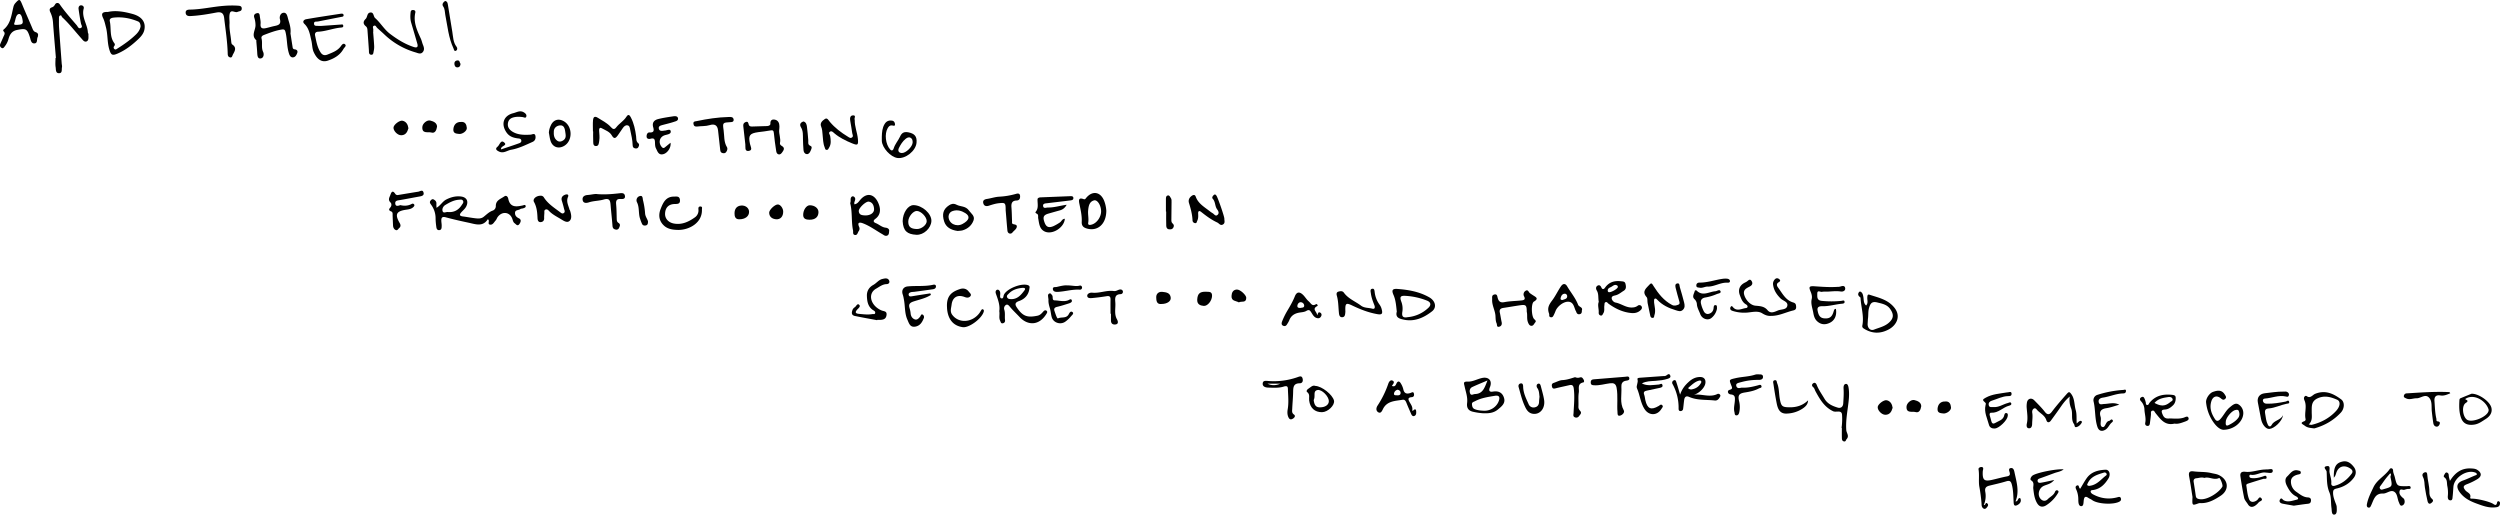 <svg xmlns="http://www.w3.org/2000/svg" width="3756.24" height="773.2" viewBox="0 0 3756.24 773.2"><title>c29-txt1</title><path d="M2661.18,474.61c-5.09.37-9-1.07-13.58-3.94-5.65-3.55-13.24-2.11-20-1.27a56.65,56.65,0,0,1-23.51-2c-2.52-.76-4.84-1.64-4.39-4.86a4.9,4.9,0,0,1,1.62-2.54c.22-.2,1.52.28,1.89.78,5.92,8,13.41,2.91,20.11,2.06,3.51-.44,2.84-3.91.25-5.34-5.59-3.11-7.33-8.48-9.4-13.84-2.93-7.57-.83-14.17,6-18.21,1.41-.83,2.95-1.45,4.3-2.34,2.37-1.56,4.75-5,7.33-.8,1.93,3.18,1.23,6-2.6,8.06-4.88,2.64-10.75,4.8-8.48,12.76,2.15,7.57,9.2,15.42,16.66,16.15,6.82.66,13.34.73,18.35,6.77,4.68,5.64,10.26,2.64,15.69.44,4.89-2,12.48-.87,13.95-6.69,1.63-6.44-6.41-7.73-10.06-11.38-5.71-5.71-10.08-12-11.2-20.17a9.73,9.73,0,0,1,3-8.95c2.25-2.05,4.77-1.27,6.62.54,2.14,2.06.15,3.39-1.5,4.4-3.78,2.31-2.37,5.56-.69,7.8,6.43,8.57,11.24,19.07,22.67,22.39,3.83,1.11,4.27,3.06,4.48,6.42.23,3.61-1.38,4.89-4.41,5.61C2683.24,469.07,2672.89,474.72,2661.18,474.61Z"/><path d="M2402.15,453.48c-1.2-5.8.19-11.74-3-17-1.53-2.54-1.65-5.59,1.16-7.27,2.58-1.54,4.55-.05,5.71,2.66,1.47,3.44,3.67,3,5.48.44,5.83-8.25,13.63-10.79,23.54-9.78,3.66.38,6.46.18,7.32,4.28.82,3.82,1.29,7.65-2.83,10.14-3.92,2.36-7.32,5.53-12,6.73-2.41.62-6.13,1-6,4.42.15,3.12,3.27,6,5.7,6.46,9,1.63,16.35,8.45,26.3,7.37a13.09,13.09,0,0,0,7.1-2.56,3.84,3.84,0,0,1,5.27.25c1.86,2,1.14,4.29-.42,5.91-3.83,4-8.78,5.31-14.19,4.82-13-1.17-24.27-6.58-34.62-14.14-1.28-.94-2.1-2.83-4-2.27-2.39.72-1.75,3.06-2.08,4.86-.72,4,.82,8.21-1.67,12-1,1.57-1.49,3.86-4,3.24-2.11-.52-3-2.33-2.88-4.42C2402.47,464.12,2400,458.71,2402.15,453.48ZM2430.86,431c-.15-.39-.21-1.43-.74-1.8-4.19-3-7,1-10.21,2.34-2.51,1.06-4.9,2.62-4.15,6.06a2.18,2.18,0,0,0,1,1.22C2419.23,440.29,2430.72,434.22,2430.86,431Z"/><path d="M2227.52,620.88a96.77,96.77,0,0,1-15.12-2.39c-7.75-2.07-8.71-7.6-8.07-12.94,1.07-8.82-2-16.64-3.74-24.79-1-4.86-2.89-7.73,5.2-7.41,6.91.27,13.89-3.91,21-5.43,10.1-2.18,15.82,4.26,11.8,13.92-2.56,6.14.22,7.26,4.56,6.54,8.88-1.48,14.65,1.94,16.82,10.18,2.06,7.82-4.35,12.46-9.2,16.57C2244.56,620.37,2237.24,621.39,2227.52,620.88Zm2-3.76c10.23.41,19.71-6,22.66-15.45,1.62-5.2.08-8-6-7-10.21,1.69-20.45,3.12-29.81,8.06-2.18,1.15-5,1.55-4.74,4.69.23,3,.77,6,4.19,7.36C2220.23,616.6,2224.84,616.89,2229.49,617.12Zm5.45-45.5c-8.65,3.7-15.82,6.58-22.81,9.85-3.73,1.75-4.56,5.4-3.54,9,1.32,4.72,4.89,1.64,7.48,1.58C2228.13,591.79,2230.73,582.21,2234.94,571.62Z"/><path d="M2293.94,468.54c0-10-1.19-11.14-10.26-9.83-8.28,1.2-16.52,2.7-24.8,3.91-4.27.63-6.4,2.48-5.38,7.11s1.68,9.56,2.73,14.29c.81,3.65-.69,6.24-3.9,6.94-3.87.83-2.76-3.1-3.64-5-1.61-3.58-1.49-7.43-1.74-11.24-.54-8.44-5.48-16-5-24.69.15-3-1-6.29,3-7.45,4.69-1.38,4.64,2.76,5.4,5.34,1.59,5.38,4.26,7.17,10.24,6,8.25-1.58,16.8-1.58,25.19-2.5,3.4-.37,6.79-1,4.15-6.11a6.24,6.24,0,0,1,2.55-8.56c3.47-2,4.25,2.22,6.22,3.72,1.51,1.15,3.12,2.18,4.71,3.22,4.07,2.68,9.23,4.74,1.22,9.52-4.31,2.58-3.8,21.71.27,26,1.61,1.7,3.73,3.06,1.77,5.23-1.72,1.9-2.68,5.27-5.88,5.09-2.71-.16-3.91-2.55-4.89-4.93C2293.56,479.08,2295.28,473.18,2293.94,468.54Z"/><path d="M2758.43,463.92c1.66,9.59-1.54,17.35-9,21-6.93,3.44-13.64,3.09-19.53-2.58-3.56-3.42-4.71-8.19-5.46-12.52-1.18-6.82-4.09-13.46-2.29-20.84.77-3.15-.18-7.16-1.5-10.29-3.27-7.69-2.68-9.13,5.93-8.54,11.17.78,22.32,1.6,33.53.91a19.15,19.15,0,0,0,4.82-.47c3.07-1,6.6-1.91,7.39,2,.87,4.32-3.38,5.9-6.44,5.42-6.31-1-12.42-.26-18.65.08-3.21.17-6.43-.21-9.71.38-2.66.47-7.08-3.31-7.07,2.89,0,4.73-.69,10,6.73,10.7a144.73,144.73,0,0,0,29.43,0c1.85-.22,4.27-1.51,4.79,1,.59,2.95-2.18,3.13-4.39,3.34-9.44.93-18.59,3.79-28.22,3.69-3.7-.05-9.09,0-7.84,6.52,1.05,5.48,2.63,10.93,9.51,11.67,8.36.91,12.24-2,14.61-10.45a13.32,13.32,0,0,1,1.2-3C2756.51,464.53,2757.22,464.45,2758.43,463.92Z"/><path d="M2803.84,459.05c3.55-3.87,1.5-8.09,1.77-12,.14-2.16.12-5.32,3.26-4.26,13.41,4.52,27.35,7,37.4,19.45,10.55,13.07,3,26.55-8.27,32.62-12.82,6.93-25.4,6.67-37.86-1.33-3-2-2-4-1.65-6.32,2-13.25-2.24-26-3-39.05a2.22,2.22,0,0,0-.51-1.51c-2.75-2-4.17-4.26-2-7.51a2,2,0,0,1,2.81-.75c2.82,1.78,3.34,4.71,3.9,7.75C2800.5,450.5,2799.69,455.48,2803.84,459.05Zm2.69,20.25c-.12,2.19-.26,4.64-.41,7.1-.38,6.24,4.09,11.05,9.61,8.85,7.27-2.9,15.27-4.51,21.53-9.73,7.94-6.62,8.74-12.71,2.73-21.25-4.75-6.73-12-8-19.44-9.84-8.38-2.07-10.46,1.92-12.36,8.44C2806.62,468.24,2807.44,473.68,2806.53,479.3Z"/><path d="M2542.81,593.56c12.39-2.92,25,4.36,37.2-1.39a3.25,3.25,0,0,1,4.37.92c1.16,1.66,0,3-.86,4.45-1.67,2.74-3.71,4.59-7.27,4.19-12.9-1.44-26.18,0-38.54-5.46-4.55-2-6.68.43-7.26,4.73s-.95,8.67-1.53,13a3.83,3.83,0,0,1-3.76,3.65c-2.61.12-3.09-1.81-3.08-3.86a73.59,73.59,0,0,0-9-36.65,3.81,3.81,0,0,1,1.62-5.61c3.16-1.55,3.62,1.65,4.22,3.41,1.8,5.27,3.24,10.67,5.41,18,3.07-9.09,7.9-14.65,13.48-19.62,4.85-4.32,10.38-7,17-6.87,5.77.13,8.48,4.08,7.43,9.82C2561,583.34,2551.33,592.62,2542.81,593.56Zm-2.06-8.36c6.11-.81,11.1-3.51,14.49-9,.76-1.23,1.48-2.39.6-3.64s-2.37-.87-3.69-.49c-5.89,1.71-10.13,6.16-14.6,9.82C2535,584,2538.63,584.85,2540.75,585.2Z"/><path d="M2098.69,468.17c-1-8.31-1.42-17-5-25.12-3.15-7.23-1.46-9.49,6.27-8.89,16.6,1.28,32.73,4.14,47.49,12.54,9.1,5.18,11.83,15.08,4.16,21.09-12.43,9.73-26.63,16.09-43,12.38C2103.06,478.92,2096.09,477.33,2098.69,468.17Zm16.48,8.36a51.42,51.42,0,0,0,31-14.08c4.5-4.18,3.67-8.43-1.93-10.7a103.15,103.15,0,0,0-32.36-7.23c-7.5-.49-9.07,1.37-6.57,8.31a29.9,29.9,0,0,1,1.78,15.21C2105.85,475.21,2107.72,478,2115.17,476.53Z"/><path d="M2091.35,579.9c4.33,1.53,5.45-.7,6.68-3.39,2.07-4.55,4.69-4.09,6.9-.09a29.48,29.48,0,0,1,3.48,8.2c1.3,6.61,5.12,7.76,10.78,5.82,2-.67,4.36-2.54,5.21.9.58,2.38.2,5.16-3.27,5.4-6.36.45-5.47,3.53-3.11,7.63,2,3.49,4.6,6.86,4,11.35-.12.87,0,2.51,1.55.87,2.26-2.35,4-2,4.21,1.28.16,2.61.34,5.87-2.73,7.11-2.54,1-3.95-1.06-4.87-3.18-2.36-5.47-4.81-10.92-7-16.48-1.09-2.82-2.59-5.23-5.75-4.68-11.15,1.93-23.55,1.58-29.61,14.1-1.51,3.11-3.26,6.81-6.86,4.77-3.76-2.13-3.55-6.45-1.16-10.14a144.94,144.94,0,0,0,16.1-32.82c.89-2.66,3.13-6.33,6.46-4.64C2096.49,574,2092.79,577.29,2091.35,579.9Zm8.69,5.65a6.83,6.83,0,0,0-5.5,5.42c-.61,3.36,2.4,2.85,4.44,3,2.58.16,5.25-.2,5.42-3.41C2104.55,587.82,2102.66,586.18,2100,585.55Z"/><path d="M2485.29,454.75c.6,5.75,2.86,12.36.33,19.21-.54,1.44.09,3.37-2.08,3.66s-3.52-.92-4-3.15c-1.31-6.41-2.74-12.8-4-19.23-.58-2.95.19-6.9-1.48-8.77-8-9,0-13.87,4.64-19.21,3-3.38,4.29.27,5.78,2.59,7.23,11.29,15.25,21.69,27.55,28.25,3.87,2.07,6.87.7,9.76-.39s1.5-4.31.88-6.63c-1.59-6-3.55-12-4.9-18.05-.54-2.43-1.56-6.18,1.91-7.11,4.21-1.13,3.57,3.16,4.25,5.43,2.28,7.54,4.37,15.15,6.36,22.78,1,4,1.73,8.15-1.85,11.47-3.35,3.12-6.55,1.73-10.48.56-10.65-3.18-20.32-7.68-28-15.88-.95-1-1.8-2.12-3.4-1.57C2485.25,449.15,2485.12,449.79,2485.29,454.75Z"/><path d="M2766.88,642.84c.16-1.08.34-2.16.46-3.24a95.67,95.67,0,0,0,.33-16.2c-.44-8.17-8.83-3.37-13.36-5.51-13.31-6.29-20-18-26.51-29.94-1.15-2.1-1.48-4.61-3.53-6.28s-2.32-3.93-.24-5.56c2.88-2.27,4.75.07,5.65,2.36,2.94,7.42,7.59,13.82,11.59,20.62,4.56,7.77,12,10.92,19.8,13.32,4.74,1.46,8.07-1.19,8.38-6.29.44-7.31,1-14.67.51-21.94-.25-3.56.32-6.77,3.15-7.31,3.11-.6,4,3.43,4.39,5.86,1.51,9.52.25,19-1,28.5-1.53,11.63-3.36,23.24-2.48,35,.34,4.5,4.9,8.74.45,13.61-1.17,1.28-1.1,3.78-3.68,3.43-2.81-.38-3.31-2.71-3.37-4.9-.15-5.18-.05-10.37-.05-15.56Z"/><path d="M2616.57,582.44c9.56.48,17.18-1.47,24.82-3.49,1.73-.45,4.16-1.62,5.07.74,1.24,3.19-1.91,3-3.72,3.94-6.63,3.54-13.78,4.92-21.1,6.08-8.81,1.38-10.69,4.22-8.71,12.89a36.52,36.52,0,0,1,.26,17c-.51,2.14-1.53,4.49-4.1,4.5-3.08,0-2.53-2.82-3.07-4.84-1.53-5.78.21-11.41.58-17.09.3-4.64.58-8.88-5.82-9.49-2.12-.2-4.45-1.26-4.58-3.93-.12-2.46,2.1-2.82,3.88-3.47,3.64-1.34,2.09-3.76,1.22-6-3.51-9.08-3.44-8.79,6.3-11.07s20-2.14,29.64-5.35a13.28,13.28,0,0,1,4.88-.39c2.88.17,6.81-.47,6.79,3.86,0,3.88-3.72,4.53-6.69,4.46a93.07,93.07,0,0,0-25,3.06c-1.58.4-3.17.78-4.72,1.28-2.14.68-4.35,1.49-3.8,4.39s2.54,4,5.43,3.44Z"/><path d="M2021.39,467.39c0-.86.08.24,0,1.33-.32,3.51-.32,7.91-5,7.91-4.22,0-4.49-4.58-4.77-7.55-.79-8.35-.7-16.77-3.05-24.95-.7-2.42-.61-5.19,2.52-6,2.88-.78,6-1.35,8.17,1.71,6.58,9.08,17.11,12.94,25.67,19.4,5,3.77,11.37,3,17,4.56,3.74,1,4.37-1.92,3.07-5.23-2.3-5.84-4.52-11.74-5.31-18-.32-2.57-1.51-6.22,2.28-6.73,3.1-.42,3.18,2.91,3.51,5.38A39,39,0,0,0,2073,458a20,20,0,0,1,3.18,7.48c1.58,6.27-.38,7.63-6.68,6.53-13.31-2.33-25.6-7.15-37.69-12.94C2022.38,454.53,2021,455.55,2021.39,467.39Z"/><path d="M1978.76,473.63c1.89-1.74,1.36-5.58,4.7-4a3.73,3.73,0,0,1,1.82,4.93c-1,2.44-2.84,4-5.77,3.52-5-.81-7-5.12-9.29-8.65-2.17-3.36-3.46-4.64-7.54-2.24-3.12,1.84-7.32,1.9-11.07,2.62-6.88,1.33-12,4.73-14.53,11.57a36.76,36.76,0,0,1-2.75,5c-1.26,2.25-2.66,4.24-5.75,3.28-3.93-1.23-3-4.68-2.2-6.82a109.29,109.29,0,0,1,7.75-15.82c4.2-7.06,8.31-14.12,11.36-21.76,2.7-6.74,6.9-7.45,12.29-2.25,3.13,3,5.21,6.9,8.62,9.82s4.95,8,10.89,4.18c1.16-.75,3.64,1.95,1.9,2.85C1970.09,464.64,1979.63,468.77,1978.76,473.63Zm-24.1-11.05c1.39-.58,4.83.13,4.88-3.22a5.31,5.31,0,0,0-5.25-5.27c-2.83,0-4.83,2.72-5,5.51S1951.47,462.9,1954.66,462.58Z"/><path d="M2466.9,576.12c8.41,4.34,17,2.16,25.51,1.63,2-.12,4.34-2.68,5.39.63s-1.92,3.94-4.36,4.47c-6.39,1.39-12.77,2.79-19.18,4.08-3.58.72-5.38,2.15-3.85,6.2.94,2.49,1.06,5.28,1.66,7.92,3,13.26,8.58,15.73,20.2,8.86,1.62-.95,2.95-3,4.93-1.35,2.53,2.05.29,3.87-.77,5.63-6.4,10.62-18.87,10.79-25.58.38-6.14-9.52-6.79-21-11.33-31.21-1.64-3.69,2.35-8.47.8-13.39-.74-2.36,3-2.38,5.08-2.53,10.87-.82,21.73-1.67,32.61-2.33,2.17-.13,4.25.32,6.15-1.32,1.68-1.45,4-2.88,5.3.18s-1,4.25-3.6,5.12c-6,2-12.21,2.67-18.5,3.13C2480.48,572.72,2473.4,572.47,2466.9,576.12Z"/><path d="M2376.72,466.46c.1,2.65-.3,4.84-2.9,5.52-2.89.74-4.68-.63-5.52-3.45a22.31,22.31,0,0,0-1.12-2.17c-2.24-5.34-3.15-12.36-10.32-13-7.44-.66-17,6.91-19.68,13.95-.67,1.78-1.43,3.55-2.27,5.26-1.08,2.17-2,4.87-5.24,4-2.92-.77-1.52-3.46-2.18-5.25-2.94-7.95-.72-12.89,4.61-19.91,4.71-6.19,8.42-14.13,13.05-21,3.1-4.62,6.7-5,9.5-.21,5.4,9.27,12.59,17.53,16.4,27.66C2372.38,461.41,2378.69,461.44,2376.72,466.46ZM2348,450.67c2.76-1.28,6.88-1.35,6.67-5.83a3.69,3.69,0,0,0-4.68-3.42c-3.3.73-4.59,3.75-5.19,6.72C2344.37,450.29,2346,450.9,2348,450.67Z"/><path d="M1929.42,580.64c-7.18,2.51-15.65,2-24.11,1.72-4.24-.11-8.32-1.67-8.13-5.89.22-5.16,4.69-4.3,8.79-4a107.51,107.51,0,0,0,43.23-5.67c2.85-1,6.28-2.65,7.67,1.1,1.22,3.3.88,7.94-4.09,8-9.44.09-9.71,6-9.84,13-.16,8.42-1,16.83-1.37,25.25-.12,3-1,6.19,2.52,8.64,2.61,1.81,1.39,4.29-1.08,5.95-2.69,1.81-5.11,2.05-6.83-1.18-2.15-4.06-2.13-8.45-1.38-12.8,1.71-10,.6-20,.28-30C1935,581,1934.21,579.45,1929.42,580.64Zm-5.61-4.22h-19.5C1910.68,579.58,1917.1,579.33,1923.81,576.42Z"/><path d="M2430.05,602.05c-.06-6.54.14-13-1.15-19.56-1.19-6-4.24-7.3-9.85-6.62-8.05,1-15.88,3.58-24.2,3-3-.23-4.71-.68-4.8-3.89-.07-2.79.73-4.71,4-5,15.93-1.26,31.84-2.68,47.78-3.87,2.18-.16,5.57-1.49,6.21,1.92s-2.75,3.7-5,4c-5.65.83-7.25,4.74-6.94,9.43.77,11.68-2.77,23.69,3.58,35,1.76,3.15-1.79,7-5.41,8-4.56,1.28-3.83-3.35-4-5.37C2429.72,613.47,2430.05,607.75,2430.05,602.05Z"/><path d="M2366.54,566.71c4.12,1.64,5.9.7,7.74.27,2.79-.65,3.85,1.44,5,3.25,1,1.53,1.17,4-.3,4.33-9.58,1.84-6,9.85-6.85,15.17-1.09,6.91-.2,14.11-.55,21.17-.14,2.8.93,4.58,2.63,6.49,2.86,3.22,0,5.42-1.69,7.78a5,5,0,0,1-6.53,1.71c-2.87-1.31-1.84-3.94-1.72-6.42.6-12.22,1.87-24.4.31-36.68-.62-4.87-2.61-6.06-6.92-5-6.86,1.59-13.74,3-20.57,4.73-2.47.62-4.39.61-5.12-2.2-.65-2.5-.79-4.9,2.44-6,4.4-1.42,8.71-4,13.14-4.2C2354.84,570.76,2361.58,568.12,2366.54,566.71Z"/><path d="M1976.28,579.83c10,.43,25.87,13.27,28,21.91,1.74,6.94-9.12,17.51-18,17.57-10.94.07-17.85-6.42-19.29-17.54-.55-4.28,1.72-9.22-3.12-12.79-1.64-1.21-.08-3.65,1.64-4.71C1969.13,582,1972.18,578.14,1976.28,579.83Zm20.31,22.55c-.24-6.7-10.28-17.5-17-16.4s-3.53,8.38-4.95,12.84c-.33,1-.94,2.16-.77,3.13.82,4.91,2.26,9.82,8.29,10.08C1991,612.4,1996.8,608.22,1996.59,602.38Z"/><path d="M2313.11,596c-.62-4.24-.37-8.91-3.31-13-1.53-2.13-1.45-5.48,1.1-6.41,3-1.1,3.82,2.12,4.4,4.43,1.67,6.58,3.69,13.12,4.7,19.81,2,12.93-6.47,22.74-17.3,20.8-7.34-1.31-10.08-7.72-12.45-13.09-3.79-8.61-5.92-18-8.56-27.07-.65-2.26.25-4.67,2.69-5.29,3.78-1,4.09,2.6,4.13,4.63.18,9.63,4.42,17.91,8.2,26.34a7.92,7.92,0,0,0,9.36,4.87c4.31-.9,6.29-3.95,6.38-8.35C2312.51,601.24,2312.87,598.79,2313.11,596Z"/><path d="M2579.72,464a23.29,23.29,0,0,1-8.47,13.88c-5.38,4.22-14.09,1.15-16.66-6-1.71-4.78-4.59-9.22-5-14.55a11.27,11.27,0,0,0-3.66-7.87c-4.05-3.79-.52-8.23.45-12.31.24-1,2-1.34,2.82-.54,9.1,9.1,18.74,1.65,28.13,1,2.73-.2,6.44-3.54,7.78.11,1.1,3-3.46,3.14-5.79,4.19A73.18,73.18,0,0,1,2562.1,447c-5.86,1.08-7.61,4.74-6.17,10.06a52.4,52.4,0,0,0,4,10.67c1.43,2.7,4.08,4.7,7.46,3.81,4.4-1.15,6.87-4.25,7.29-8.83.18-2,.28-4.3,2.74-4.28C2580.06,458.42,2579.71,460.87,2579.72,464Z"/><path d="M2716.64,601.5c-.22,6.33-4.35,9.8-8.44,12.53a46,46,0,0,1-23.89,7.38c-10.17.42-13.21-7.15-14.82-15.3-1.89-9.59-3.44-19.26-4.86-28.94-.31-2.08-1.58-5.47,2.2-5.91,3-.35,2.59,2.61,3.37,4.57,3.1,7.76,2.52,16.08,4.06,24.06,2,10.56,3.56,11.94,14.32,12.08S2708.69,609.21,2716.64,601.5Z"/><path d="M2566.58,430.62c-4.41-.45-8.33,2.55-12.84,1.66-2.13-.43-4.8,0-5-3s1.81-4.7,4.58-4.66c12.09.16,23.43-4.12,35.22-5.74a30.36,30.36,0,0,1,5.72-.21c2.3.12,4.84,1.12,5,3.42.16,3.16-3.24,2.64-5,2.62C2584.53,424.64,2576.15,430.43,2566.58,430.62Z"/><path d="M3681,722.58c7.89-12.71,17.67-19.45,31.63-18.74,3.32.17,6.53.29,9.44,2.12,6.76,4.25,7.13,9.59.35,13.84a96.94,96.94,0,0,1-16.17,7.85c-5.62,2.21-5.6,4.51-2.11,9,2.67,3.43,9.15,4.58,7.32,11.13-.32,1.13,1.18,1.53,2.36,1.49,8.12-.26,27.47,4.5,32.6,8.09,2.55,1.8,4.46,2.12,5.28-1.64.35-1.65,1.06-3.46,3.23-2.26,1.65.92,1.47,2.84,1.07,4.42-1,4.09-4.46,4.24-7.8,4.52-9.51.77-18.26-2.56-26.85-5.71-9.31-3.41-18.08-7.51-24.76-16-6.86-8.69-5.88-15.29,4.54-18.88,6.33-2.18,12.31-5.36,18.59-7.75,1.19-.45,1.84-.48,1.63-1.78s-1-1.73-2.14-2.18c-12.57-5.12-31.7,7.1-32.95,21.15-.44,4.89-.57,9.81-1.18,14.68-.3,2.47.07,6.4-4,5.77-3.22-.51-3.41-3.83-3.2-6.67a50.07,50.07,0,0,0-.76-14.59c-1-4.65.37-9.83-4.56-13.34-1.82-1.29-.15-3.5.8-5.14.71-1.22,1.6-2.45,3.18-1.94,2.08.67,2.65,2.3,2.73,4.48S3680.12,718.74,3681,722.58Z"/><path d="M3125.59,734.26c3.21-5.29,6.1-10.76,9.65-15.77,6.83-9.65,17.34-12.21,28.21-12.74,5.82-.29,8.21,7,4.47,13.1-5.25,8.54-11.87,15.53-22.45,17.33-1.72.29-4.43,0-4.28,2.64.07,1.27,1.65,2.86,2.95,3.58,11.94,6.67,24.59,8.34,37.78,4.6,2.21-.62,3.83-.77,4.59,1.51a3.8,3.8,0,0,1-1.66,4.91c-8.49,5.32-33.28,4.06-41.5-2.12-1.7-1.28-3.83-2-5.59-3.21-4.47-3.1-6.24-1.47-6.92,3.41-.48,3.48,0,9.38-4.09,9-3.8-.31-4.1-5.77-4.1-10.1a36.79,36.79,0,0,0-2.53-13.55c-.85-2.15-3.1-5.67.31-7.3C3124.44,727.69,3122.83,733.62,3125.59,734.26Zm13.78-4.27c11.61-1.34,17.45-10,25.06-15.63,2.32-1.72-.36-5.18-3.15-4.33-9.54,2.92-19.48,5.56-24.34,15.83-.58,1.23-1.64,2.59-.24,3.58A5,5,0,0,0,3139.37,730Z"/><path d="M3120.2,636.28c2.05-1.62,3.34-3.2,5-3.79,2-.72,3.47,1,2.53,2.66-1.74,3.09-4.49,5.79-8,6.59-3.08.71-2.41-3-3.55-4.58-5.06-7.09-1.29-15.82-4.3-23.55a33.46,33.46,0,0,1-2.06-17.83c-7.41,6.09-11.54,12.66-16,19-4,5.78-8.22,11.46-12.36,17.16-2.49,3.44-5.54,3.32-6.75-.47-2.27-7.18-8.78-10.12-13.42-14.91-1.34-1.37-2.83-4.1-5.37-2.7-2.35,1.3-2.87,4.11-2.46,6.55.93,5.49-.1,10.88-.16,16.31-.05,3.83-1.32,7.2-5.13,6.76-3.52-.41-3.49-4.23-2.8-7.34,1.69-7.57.4-15.16-.22-22.67a32.56,32.56,0,0,1,.36-8.87c1.12-5.87,6.77-7.42,10.94-3.16,5.47,5.6,11.13,11.12,15.9,17.3,4,5.15,7.21,4.27,10.4.08,7-9.24,14.61-18,22.29-26.66,3.18-3.6,4.15-4,7-.12,5.34,7.2,4.41,16,6.69,24C3120.51,622.08,3119.78,628.83,3120.2,636.28Z"/><path d="M3267.2,636.47c-14.64,3.48-21.11-6.87-28.33-15.52-1.56-1.87-2.14-4.83-5.2-3.84-2.64.85-1.71,3.52-1.87,5.66-.32,4.35-1,8.67-1.56,13-.29,2.35-1,4.46-3.91,4.14s-3.56-2.49-3.09-4.84c1.35-6.63-.89-13-1.22-19.54a18.7,18.7,0,0,0-5.13-12.62c-2.06-2.06-2.31-4.58.58-6.12,3.32-1.77,4.22,1.14,5.2,3.35.56,1.24.76,2.63,1.22,3.92.51,1.46-.26,3.64,1.67,4.27,2.58.85,3-1.81,4.08-3.16,9.11-11.13,21.19-13.47,34.64-11.85,2.33.29,4.46,1,4.66,3.73.32,4.53-.81,8.93-4.07,12s-6.85,5.93-12,6.24c-5.45.32-6,2-3.41,7.88,3.17,7.29,7.92,5.35,12.75,5.57,6.25.29,12.54.71,18.66-1.16,2.7-.82,6.35-3.48,7.46.7.78,3-2.92,4.28-6,5.38C3277.18,635.52,3272.18,637.43,3267.2,636.47Zm-30.06-31.09c9.85,5.45,16.15,5.07,23.66-1.24,1.5-1.25,4.5-2,3.39-4.83-1-2.63-3.84-3.11-6.23-2.74C3250.54,597.71,3243,598.67,3237.14,605.38Z"/><path d="M3475.91,643.53c-5.25-.65-9.12-.94-12.71-3.7s-8.88-4.15-.38-7.2a3.2,3.2,0,0,0,1.37-2.74c-2.23-9.31,2.36-19-1.69-28.23-.87-2-1.43-4.33.42-6.13s3.16.15,4.87.74c4.48,1.51,7.14-3.13,10.81-4.59,15.29-6.11,27.49-.18,39,8.39,5.56,4.14,5.07,13.85-.51,19.85-10.74,11.58-24,19.21-39.18,23.57A4.12,4.12,0,0,1,3475.91,643.53Zm-7.06-5.73c2.06.22,3.5.75,4.73.45,14.05-3.41,26.52-10.14,36.23-20.67,6.79-7.36,6.94-14.78,1.69-17-9.23-4-18.66-6.92-29.14-2.18-9.83,4.45-9,12.14-9,20.47C3473.29,625.06,3475,632,3468.85,637.8Z"/><path d="M3340.61,645.76c-6.42-.42-12.47-7.2-17.21-14.81a63.36,63.36,0,0,1-8.75-26.09c-.7-5.89,4.94-14.17,10.38-16.06,6.84-2.37,13.23-3.44,17.81,4.16,1.34,2.22,2.95,4.12.41,6.41-2.36,2.13-4,1.15-6.28-.73-6.4-5.32-12.34-3.13-14.6,4.8-2.82,9.82.37,18.3,5.64,26.28,2.37,3.57,4.89,3.31,7.92.09,5.23-5.55,8.18-12.78,14.28-17.78,4-3.29,8.27-7.22,12.82-4.59a15.34,15.34,0,0,1,7.38,15.37C3369,634.59,3356.38,645.58,3340.61,645.76Zm3.66-12.51c-.26,3.3-.73,8,4.4,5.39s10.5-5.78,14.18-10.65c2.51-3.32,2.21-7.23.75-10.76-.78-1.88-3.18-1.58-5.14-1.12C3353,617.4,3344.55,627.52,3344.27,633.25Z"/><path d="M2980.6,758.78c3.17.66,2.3-5.06,5.34-2.31,2.45,2.23.49,4.52-1.11,6.42s-3.54,2.41-5.58.41c-2.2-2.15-1.85-4.88-2.05-7.62a241.09,241.09,0,0,0-3.27-24.48c-1.4-7.92.28-17.22-1.19-26-.37-2.25,2.43-3.7,4.74-3.5,2.63.23,2.5,2.34,2,4.37a16.11,16.11,0,0,0-.45,3.24c-.34,11.86,2.3,14.24,13.48,11.8,7.66-1.68,15.2-3.91,22.89-5.34,4-.75,5.12-2.37,4.07-6.09-.72-2.55-2.17-6,2-6.44,3.64-.36,4.64,3.24,5.26,6.22,3,14.41,7.75,28.73,1.57,43.9,4.58.34,2.86-5.86,7.08-4.87,2.58,5-.77,8.61-4.39,10.41-5.68,2.83-5.41-2.52-5.58-5.76-.45-8.42-.45-16.78-2.66-25.08-1.42-5.33-3.37-6.42-8.53-4.83-8.26,2.56-16.76,4.35-25.16,6.45-4.89,1.22-7.26,3.39-6.18,9.29A33.49,33.49,0,0,1,2980.6,758.78Z"/><path d="M3556.15,758.22c1.72-9.6,6-17.71,9.89-26,5.37-11.53,17.46-17.14,24.42-27.38,1.61-2.35,5.09-1.28,5.15,2,.06,3.73,1.81,6.8,2.62,10.2,3.22,13.57,3.38,13.53,17.79,13.47,2.29,0,5.77-1.28,6,2.1.16,2.93-3.37,1.63-5.28,2.15a37,37,0,0,0-3.95,1.06c-2.45,1-6.43-2.6-7.48,2.29-.84,3.93,1.47,6.73,4.14,9.23,1,.92,2.39,1.7,2.84,2.84,1.45,3.66.76,7.6-2.67,9.23s-4.28-2.48-5.3-4.71c-2.44-5.3-2-12.65-7-15.84-5.46-3.46-11.1,2.95-17.16,2.72-11.85-.46-13.67,9.5-17.38,17.36-.95,2-1.75,4.42-4.52,3.63C3556.05,761.94,3556.05,759.71,3556.15,758.22Zm35.08-47.05c-2.36,2.82-4.83,5.57-7.08,8.49-2.46,3.2-4.63,6.61-7.09,9.81-1.24,1.6-2.37,3-.9,5s3.05,1.15,5,.59c13.55-3.83,13.67-3.78,10.58-18C3591.3,715.05,3593.81,712.88,3591.23,711.17Z"/><path d="M3294.22,746.77c-1.4-8.74-2.92-19.73-5-30.61-1.22-6.43.41-8.77,6.64-7.94,8.86,1.17,17.85.37,26.73,2.58,3.59.89,7.44,1.23,10.86,2.81,14.88,6.89,16.65,22.4,2.93,31.37-9,5.87-18.64,11.45-30.21,10.93a8.37,8.37,0,0,0-3.22.47C3293.63,759.72,3293.63,759.74,3294.22,746.77ZM3312,718.1c-4.33-1.52-8,.17-11.79.44-3.18.23-4.77,2.15-4.23,5.56,1.11,6.94,2.18,13.89,3.16,20.86.51,3.62,2.47,4.53,6,5.06,11.39,1.69,29.41-10.37,34-18.93,1.19-2.21-3.47-13.66-5-12.88C3326.4,722,3319.07,715.69,3312,718.1Z"/><path d="M3430.17,623.88c-1.05,9-13.16,20.16-20.6,20.6-5.07.3-10.8-6.66-12.34-14.87s-3.11-16.56-4.78-24.81c-1.55-7.68,2.67-13,10.25-13.92,9.38-1.06,18.69-2.58,28.17-2.49,2.19,0,4.31-.51,6.28.93,1.76,1.28,2.49,2.88,1.75,4.95-.84,2.34-2.17,2-4.44,1.47-10.86-2.51-21.12,2.43-31.76,3.13-2.17.15-3.3,2-2.5,4.24,1,2.66,3.13,3.4,5.86,3.46,9.58.21,18.92-1.42,28.25-3.25,1.84-.36,4.23-3.07,5.16.53.71,2.75-2.19,2.49-3.93,2.83-9.06,1.81-17.41,6.29-26.78,7-4.67.36-6.31,2.41-5.41,7.66,1,5.78,1.42,11.49,4.14,16.92,1.82,3.63,4.5,2.58,5.35.78C3416.49,631.29,3426.7,631.59,3430.17,623.88Z"/><path d="M3506.58,717.77c-.44-16.06,3.1-22.32,13.47-24.38,7.5-1.49,12.69,3.23,16.6,8.26,3.61,4.65,4,10.63.07,16-6.54,8.91-15.64,14.06-26.11,16.39-4.34,1-5.19,2.7-5.17,6.54,0,4.77,1.55,9.09,3.07,13.47.89,2.56,2.31,5.15,2.39,7.75.13,4.21.88,10.89-3.53,11.38s-3.76-6.13-4.3-9.92c-1.11-7.82-.17-16.4-3.11-23.38-4.35-10.3-3.6-20.62-4.19-31.06-.16-2.91-6.4-7-.24-8.36,6.82-1.51,4,5.16,4.52,8.67.81,5.7,3.25,11.1,2.72,17.09-.26,2.95,1.78,4.52,4.86,3.73,11-2.83,19.34-9.54,25.9-18.47,1.93-2.63,1.27-5.17-2.06-7.44-9.25-6.28-18.33-3.46-21.42,7.14a27.35,27.35,0,0,1-1.44,3.81A23.52,23.52,0,0,1,3506.58,717.77Z"/><path d="M3015.1,589.64c.81-.09,1.64-.11,2.44-.28,2.2-.48,4.74-1.18,4.83,2.22s-2.25,3.57-5.1,3.58c-8.83.06-16.53,4.51-24.76,6.93-3.18.94-5.22,3.41-4.38,6.86.91,3.73,4.37,2.37,6.9,2.63,8,.83,14.48-4.25,21.82-6.09,1.81-.45,3.81-2.11,4.92.24s-1.15,3.32-3,3.79c-9.4,2.37-16.18,11.27-26.86,10.6-2.5-.16-2.91,2-2.32,4.17.8,2.88,1.78,5.73,2.4,8.65.69,3.26,3,4.29,5.32,2.81,5.29-3.31,12.66-4.37,14.17-12.16.33-1.67,1.21-3.39,3.17-3,2.66.47,2.12,3,1.93,4.69-.71,6.28-12.92,18.08-19.19,18.57-4.27.33-8-1.51-9-5.55-2.53-9.69-7.65-19-5.12-29.58.3-1.23,1-2.51-.35-3.69-4.54-4-4.67-4.67.87-7.66C2993.44,592.07,3004.44,591.44,3015.1,589.64Z"/><path d="M3100.66,705.25c-4.42,3.41-9.25,3.86-13.61,5.44-7.37,2.67-14.69,5.51-22.11,8.06-2.05.71-3.65,1.55-3.45,3.81.28,3.13,3.07,3.07,5,2.74,6-1,12-2.45,20-4.16-5,6.18-10.86,6.69-15.65,8.86-7.73,3.49-10.36,14.25-4.27,20.14,3.09,3,7.1,3.1,10.21-.14,3.54-3.68,8.74-5.66,10.8-10.92.64-1.66,2.45-3.45,4.54-1.82,1.66,1.3.29,3.09-.5,4.4a54.19,54.19,0,0,1-17,17.42c-5.07,3.3-10.21,3.15-13.91-3.1-4-6.81-4.83-14.29-5.71-21.86-.48-4.22,2.29-9-3.29-12.45-2.12-1.31-.15-5.29,2-7C3059.27,710.28,3090.59,704,3100.66,705.25Z"/><path d="M3184.23,608.06c-6.53,1.81-12.95,4.28-19.6,5.27-8.25,1.23-10.84,5.31-8.49,12.87,1.6,5.16-2,13,2.12,15.1,5.2,2.56,4.85-8,10.63-8.89,1.61-.24,3.1-3.35,4.83-1.72,2.42,2.27-.46,3.72-1.87,5.15-3,3.11-4.57,7.48-8.56,9.82-5.61,3.3-10,1.7-12-4.5-4-12.28-2.68-25.36-5.66-37.86a8.37,8.37,0,0,1,5.45-9.95,161.73,161.73,0,0,1,39.15-7.49c1.62-.11,4.25-1.58,4,1.94-.16,2.21-1.76,3.29-4,3.32-10.58.13-20.24,4.77-30.55,6.28-3.51.51-7.39,2.22-6.36,6.89s5.14,2.79,8.2,2.69C3169,606.73,3176.32,604,3184.23,608.06Z"/><path d="M3404.51,710.11c-7.2-1.52-14.51,4.75-22.85,3.2-1.25-.23-2,.72-2,2,0,2.08,1.59,2.8,3.27,3,5.82.75,11.38-.62,16.86-2.34,2.27-.72,5.29-2.62,5.75,1.24.38,3.22-3.1,1.76-5,2.31-7.81,2.29-15.57,4.72-23.3,7.22-.92.3-2.34,1.5-2.25,2.07,1.21,7.26,1.6,14.92,4.38,21.57,2,4.89,7.53,4.48,11.93,1.06,1.89-1.47,3.25-6.12,6.14-3.1,3.64,3.83-2.16,4.58-3.69,6.4-6.67,7.9-12.62,9-16.3,2.9-1.93-3.21-4.93-6.11-5.67-9.79-2.17-10.72-4.08-21.5-5.58-32.34-.69-4.92,1.54-7.36,7.33-6.67,10.35,1.23,20.2-3.44,30.52-3.42a11.72,11.72,0,0,1,1.63-.17c3.23.45,9-2.17,9.12,1.83C3415,712.27,3409.2,710.17,3404.51,710.11Z"/><path d="M3446.46,759.79c-5-.88-10.89-1.85-16.74-3-3.43-.67-6-2.86-4-6.29,2.12-3.73,3.72.24,5.57,1.21,6.58,3.4,13.17.47,19.44-.92,4.1-.9,1.54-3.84-.76-4.95-6.83-3.28-10.55-9.3-13.79-15.58-2.42-4.71-3.84-10.6.37-14.45,4.48-4.09,8.09-11,16.24-8.94,1.92.47,4,.5,4.15,3,.15,2.14-1.5,2.57-3.2,2.91-5.71,1.13-11.18,3.9-11.58,9.82a18.28,18.28,0,0,0,7.92,16.25c5.29,3.61,10.3,8.12,17.35,8.49,2.78.14,5.17,1.16,4.8,5.08-.35,3.63-2.26,4.26-5.36,4.57C3460.36,757.68,3453.92,758.75,3446.46,759.79Z"/><path d="M3681.54,590.91c-5.07,2.07-9.44,4.18-15,3.23-5.95-1-9.27,1.5-8.77,8.27.66,9,.84,18,2.9,26.81.33,1.45-.63,3.59,1.83,3.87,2.74.32,4.16,1.41,3,4.27-.88,2.15-2.46,4-4.89,3.64-2.7-.36-4.17-2.65-4.56-5.15-.92-5.87-1.62-11.77-2.27-17.67-.76-7,.88-15.06-3.95-20.52-5.74-6.5-12.61.93-19.06.77-5.13-.13-10.21,2.7-15.35.24-1.67-.81-4-1.46-3.64-3.8a4.31,4.31,0,0,1,3.81-3.8c21.56-1.31,43.11-3,64.74-1.91C3680.49,589.17,3680.63,589.56,3681.54,590.91Z"/><path d="M3713.55,591.54c11-.1,27.44,11.59,29.75,21,1.92,7.84-2.87,13.53-8.64,17.11-5.19,3.21-10.08,7.19-16.84,8.27-9.68,1.54-16.77-.95-20.07-10-3.14-8.59-3-17.67-2.49-26.68,0-1,.6-2.42,1.32-2.73C3702.49,596,3708.5,593.59,3713.55,591.54Zm-9.66,8.06c1.74,1.66,6.54,2.18.85,5.9-6.57,4.3-4.57,20.92,2.14,25.21,7.67,4.9,30.24-4.42,32.14-13.3a5,5,0,0,0,0-2.39C3734.68,601.2,3715.89,590.87,3703.89,599.6Z"/><path d="M3644,709.45c2.29-.15,2.77,1.54,2.91,3.67.57,8.69,3.37,17.09,3.24,25.92-.06,3.74.47,7.61,3.83,10.42s.81,5.07-1.35,6.6c-3.2,2.26-4.72-.73-5.24-2.93-1.63-6.86-2.93-13.81-4-20.78-.84-5.31-.2-10.76-3-15.86C3638.87,713.75,3639.65,710.45,3644,709.45Z"/><path d="M1283.8,307c4.54-.7,6.44-4.07,8.62-6.62,11.53-13.51,23.47-7.3,28.44,7.83,2.54,7.69,1.59,15.29-5.61,20.59-3.81,2.81-3,5,.64,6.46,5.06,2,9,6.2,14.74,6.82,2.71.3,5.77,1.79,5.31,5.08-.34,2.39.07,5.85-3.28,6.94-2.89.94-4.72-1-7.15-2.37-9.63-5.54-18.63-12.29-29.1-16.25-4.77-1.81-8.74-1.55-5.57,5.45a6.11,6.11,0,0,1-.6,6.27c-1.65,2.26-1.94,6.6-5.88,5.83-3.59-.71-2.16-4.42-2.69-6.94-2.78-13.3-.79-27.11-4.17-40.35a3,3,0,0,1,.24-1.61c1-3-.92-6.85,2.57-9a3.3,3.3,0,0,1,3,.57c3.33,2.87.72,6,.21,9.08A9.7,9.7,0,0,0,1283.8,307Zm16.34,16.66c7.94.08,13.46-4,13.14-9.69-.3-5.21-2.22-10-7.82-11-4.44-.83-15.48,9.66-15.15,14.25C1290.77,323.52,1296,323.39,1300.14,323.7Z"/><path d="M1501.41,467.46c1.3-8.3-1.66-16.54-4.59-24.77-.85-2.38-1.75-4.8.38-6.85a3.09,3.09,0,0,1,2.9-.39c2.29,1.39,2.9,3.59,2.78,6.32-.09,2.27-1,5.9,1.67,6.5,3.32.76,2.85-3.15,3.76-5.22,4.1-9.37,27-18.34,36.49-14.45,3,1.23,2.09,3.44,1.81,5.48-1.31,9.41-7.25,15.4-15.65,18.3-6.45,2.23-6,5.49-3.11,9.71,8.77,13.06,15.52,15.48,30.89,12.28,4.24-.88,6.46-3.64,9-6.51,1.3-1.48,3.27-2.44,5-.68,1.35,1.39.39,3-.5,4.46-11.42,18.5-28.6,17.21-40.2,4.83-4.79-5.12-10-9.89-14.53-15.35-1.56-1.9-3.47-4.39-6-3a6.14,6.14,0,0,0-2.57,7.25c1.61,5.11.46,10.33,1.11,15.43.36,2.75-.79,4.31-3.13,4.9-3.06.78-3.3-1.87-4.22-3.82C1500.47,477.44,1502.34,472.7,1501.41,467.46Zm17.79-18c9.72.14,15.16-6.61,20.13-13.29,2.72-3.67-1.5-3.86-3.68-3.62-7.4.81-14.38,2.87-19.81,8.46-1.51,1.55-3.64,2.88-2.73,5.43C1514.11,449.21,1516.71,449.39,1519.2,449.43Z"/><path d="M1602.7,307.64c-3.06,5.39-6.41,7.4-10.48,8.51-5.52,1.51-11,3.08-16.53,4.65-7.82,2.24-9.2,5.13-6.35,13.2,2.55,7.21,6.41,8.88,13.91,5.57a73.58,73.58,0,0,0,9.17-5.29c2.6-1.63,3.51-5.64,7.5-5.53-1,13.59-19.75,25-31.11,18.66-7.33-4.07-7.5-12.15-8.9-19.22-.56-2.77,1.09-6.08-2.92-7.51a3.34,3.34,0,0,1-1.36-1.81c5.36-5.81,3.06-12.78,3.25-19.42,0-1.85,2.3-2.83,4.43-2.91l44.83-1.79c2-.08,4.28,0,4.58,2.36.43,3.45-2.58,3.79-5,4.09-11.31,1.43-22.64,2.68-34,4.1-2.82.36-7.06.22-6.44,4.31.66,4.3,4.63,2.13,7.46,2.17C1583.84,311.92,1592.45,309.06,1602.7,307.64Z"/><path d="M1662.23,316.67c-.1,20-12.89,31.1-28.81,26.81-5.1-1.38-8.47-3.77-8.12-10.25.5-9.18-1.74-18.23-3.58-27.22-1.14-5.56-1-9.59,6.39-6.82,2.17.81,2.77-.51,3.82-1.79,9.33-11.36,21.54-9.46,27.09,4.38A50,50,0,0,1,1662.23,316.67Zm-7.83.32c-.26-8.65-5.59-17.24-10.6-15.92-7.16,1.88-8.21,8.69-8.85,14.92s1.17,12.33.06,18.69c-.74,4.22,3.17,3.44,5.79,2.6C1648.48,334.8,1654.66,325.48,1654.4,317Z"/><path d="M1398.68,443.12c-7.88,5.09-17.3,6.95-26,9.81-6.13,2-7.82,4.49-6,10.28a39.28,39.28,0,0,1,1.57,8c.43,4.23,2.72,7.49,6.37,8.71,3.41,1.14,6-1.69,8-4.39,1-1.36,1.37-4.28,4-2.65A4.3,4.3,0,0,1,1388,478c-2.35,6-5.53,11.4-12.58,12.71-8.19,1.54-9.67-5.07-12.05-10.35-4.47-9.92-3.21-20.89-5.44-31.25a41.61,41.61,0,0,0-1.45-6.26c-2.4-6.43.62-11.82,7.25-12.5,12.87-1.32,26,.4,38.74-2.59,1.63-.38,3.65.19,3.8,2.16.24,3-2,4.32-4.61,4.69-9.42,1.38-18.86,2.63-28.29,3.9a31.9,31.9,0,0,0-4.07.35c-2.13.6-4.58,1.52-4,4.28s3.06,2.32,5.35,1.93c9-1.52,18.09-2.88,27.14-4.31Z"/><path d="M1839.58,328.39c-.08,3.13,1.6,6.77-2.14,8.91-3.9,2.24-5.74-1.73-8.51-3-8.89-4.1-16.64-9.89-24.23-15.92-3.34-2.65-4.64-.62-4.49,2.3.19,3.87.38,7.56-1.41,11.18-.81,1.65-.69,4-3.55,3.32a4.17,4.17,0,0,1-3.48-4c-.37-9.05-2.67-17.66-5.34-26.26-1.33-4.27.53-8.13,4.19-10.69,2.12-1.5,4.75-2.19,5.94,1.18,3.68,10.41,12.84,15.49,20.8,21.74a40.77,40.77,0,0,0,4.72,3.25c2.34,1.35,4.29,5.44,7.55,2.2,2.68-2.66.64-6-1-8.24-3.42-4.78-2.29-11.23-6.5-15.72-1.64-1.75-.09-4.2,1.69-5.69s2.81-.46,3.92,1.11C1829.7,296.72,1839.48,324.72,1839.58,328.39Z"/><path d="M1317.88,481.1c-11.12-2.1-22.27-4-33.35-6.34-5.91-1.23-5-5.62-3.43-9.65a9.12,9.12,0,0,1,3.31-3.55c2.07-1.47,3.69-6,6.23-3.87,3.13,2.59-.78,5.39-2.55,7.31-3.94,4.3-2.63,6.09,2.48,6.56,6.77.63,13.55,1.55,20.37.33,1.48-.26,3.49.81,4-1.56.4-1.87-.84-3-2.34-3.87-8.39-4.92-9.81-13.22-10.09-21.8-.24-7.36,3.09-13,9.66-16.61,4.77-2.6,8-7.58,13.56-8.89,3.41-.81,7.57-1.92,9.76,1.54,1.66,2.63,1,6.07-3.48,6.19-6.1.17-10.64,4-15.53,6.75-12.59,7-9.07,23.38,4.88,31.23a21.45,21.45,0,0,0,4.47,2c3.39,1,6.89,1.08,6.18,6.51s-3.88,6.73-8.26,7.17c-1.89.19-3.81,0-5.72,0Z"/><path d="M1511,315.84c0-11.09-.52-11.59-10.44-10.49-5.14.58-10,2.17-14.9,3.75-3.32,1.06-6.86.75-8.11-3.19-1.41-4.44,1-6.32,5.38-7,6.09-.92,12.06-3,18.16-3.38a112,112,0,0,0,24.8-4.06c2.22-.64,6.48-2,6.79,3.1.22,3.71-1,6.56-5.29,6.7-7.14.24-8.17,4.56-7.68,10.51.56,6.76.6,13.57.89,20.35.07,1.58-.57,3.66,1.24,4.41,2.38,1,6.31.52,5.9,4.16s-4.43,5.84-6.63,8.75c-1.87,2.46-6.94,2.34-7.48-3.09C1512.61,335.83,1511.83,325.25,1511,315.84Z"/><path d="M1422.9,462.08c-1.15-17.57,6.93-23.66,19.45-27.79,5.08-1.68,9.92-.59,13.23,3.88,1.46,2,4.77,4.1,2.32,7-2.07,2.47-5.29,2.33-8.29,1.16-10.79-4.19-18.5.07-19.86,11.58-.58,4.9-2.67,10.05.93,15,9.66,13.2,29.8,12.13,40.76-2.35a47,47,0,0,0,2.63-4.16c.75-1.27,1.72-2.39,3.2-1.41,1.24.82,1.16,2.2.7,3.66-3.27,10.42-22.08,24.19-31.42,22.92-14.3-1.93-22.55-11.94-23.64-28.66C1422.89,462.63,1422.91,462.36,1422.9,462.08Z"/><path d="M1438.76,347c-10.22-1.38-17.5-5.74-20.18-14.3-3.48-11.12-1.46-18.43,7.37-24.24,3.24-2.13,6.72-3.26,11.32-.83,5.88,3.1,13.48,1.6,18.42,8.47,3.48,4.83,9.52,8.3,7,15.16-2.74,7.5-8.61,12.5-16.34,14.82C1443.8,346.81,1441,346.71,1438.76,347Zm-13.56-22c-.2,10.85,11.52,16.61,21,11.48,10.13-5.45,11.94-11.47,4.24-16.26-5.4-3.37-11.85-5.48-18.69-3.28C1427.25,318.36,1425.43,321.62,1425.2,325Z"/><path d="M1356.24,332.32c.2-12.61,8.06-24.22,16.35-24.13,13.07.14,27.34,12.88,26.83,24-.49,10.6-11.53,21.11-22.53,20.57C1362.84,352,1357.07,346.92,1356.24,332.32Zm8.45.13c-.26,8.12,3.54,11.51,13.07,11.66,6.78.11,14.7-6.32,14.62-11.88-.09-6.4-8.41-15-14.75-15.27C1372.15,316.75,1364.92,325.41,1364.69,332.45Z"/><path d="M1668.57,471.42c0-7.07-.15-14.14,0-21.2.12-4.3-1.34-5.93-5.78-5.2q-10.5,1.71-21.09,2.73c-3.11.3-7.78.76-8.13-3.1-.3-3.4,4.21-5.26,7.33-4.92,11.09,1.23,21.61-4,32.62-2.44,3,.43,5.2-1.16,7.74-2,2.24-.74,4.77-.42,5.69,1.85a3.51,3.51,0,0,1-3.06,4.82c-9.33.2-8.58,6.5-8.11,12.67.65,8.46-2.13,17.18,2.62,25.43.8,1.39,3.26,6.92-2.66,7.47-4.46.41-6.55-1.89-6.52-6.29,0-3.27,0-6.55,0-9.82Z"/><path d="M1575.34,450.08c-.25-2-.47-3.62-.64-5.24-.19-1.82.46-3.4,2.21-3.92,2-.59,2.67,1.36,3.75,2.5,2.18,2.29-.71,7.82,4,7.89,6.67.12,13.39,2.45,20.08-.05,1.83-.68,4.47-3.07,5.57-.24s-2,4.14-4.34,4.89c-5.69,1.79-11.37,3.66-17.16,5-4,.93-5.86,2.4-4.34,6.72,1.4,4,3.7,11.51,5.15,10.78,5.15-2.59,12.36.49,16-6,1.06-1.89,2.89-6,6-3.27,2.23,2-1.06,4.48-2.44,6.11a42.44,42.44,0,0,1-8.91,8.29c-7.37,4.82-17.61,1.26-20-6.85-1.3-4.38-1.46-9.1-2.8-13.46S1575,454.39,1575.34,450.08Z"/><path d="M1751.79,317.8q0-9.37,0-18.74c0-2.24.11-4.7,2.68-5.34,2.77-.7,3.44,2,4.65,3.73,1.36,1.92,1.18,4.09,1.14,6.28Q1760,316.34,1760,329c0,2.41-.35,5,1.87,6.8,2.38,1.93,2.23,4.22.83,6.53-1.52,2.5-4.1,2.44-6.56,2.13-3.14-.41-3.79-3.12-3.87-5.48-.24-7-.09-14.1-.09-21.15Z"/><path d="M1811.53,438.33c4.39.37,9.89-1.05,9.58,6.47-.29,7.2-6.69,15.33-12.59,14.82-5.43-.47-10.1-2.56-9.7-9.53C1799.31,441.36,1802.72,438.12,1811.53,438.33Z"/><path d="M1745.22,456.72c-7.52,1-7.93-5.29-8-10.13-.12-5.22,3.76-8.64,9.19-8.07,5.63.6,12,1.28,12.63,9C1759.41,452.74,1753.43,456.67,1745.22,456.72Z"/><path d="M1861.36,454.31c-4.3-2.49-11.35-1.63-11-9.58.22-5.14,2.32-9.42,7.94-9.71,5.09-.26,14.21,8.39,14.2,12.41C1872.48,455.74,1865.37,452,1861.36,454.31Z"/><path d="M1603.45,428.84c7.23-.17,12.86,1.87,18.64.34a2.78,2.78,0,0,1,3.64,2.38,3.09,3.09,0,0,1-3.42,3.68c-11.28-.71-22.11,2.77-33.23,3.32-3.17.15-6.74-.46-7.13-4-.46-4.14,3.71-2.9,6-3.46C1593.55,429.76,1599.15,428.4,1603.45,428.84Z"/><path d="M655.9,312.24c6.39-3.87,9-9.61,14.55-12.45,7.15-3.63,14.15-5.44,22-4.57,8.62,1,11.94,7,8.13,14.86-1.72,3.55-4.77,5.93-7.34,8.75-3,3.3-3.36,5.65,2.1,6.35,6.76.86,13.46,2.26,20.24,2.93,3.73.38,7.69.34,11-2.24,4.45-3.48,8.34-7.65,14-9.54a7.1,7.1,0,0,0,4.38-6.55c-.21-8.94,7.34-10.85,12.67-14.62,3.32-2.34,5.44.7,6,3.29,2.72,13.59,12,12.39,21.91,10.19,1.45-.32,3.51-1.62,4.18.55.74,2.43-1.67,3.1-3.41,3.74-1.52.56-3.49.38-4.67,1.3-2.58,2-7.84.69-7.83,5.82,0,3.92,2.18,6.22,5.85,8,3.95,1.87,2.94,5.31.89,8.33-3,4.38-5.22.48-7.3-.94-2.32-1.59-2.69-4.56-3.68-7.11-3.86-9.93-14.86-11.22-21.6-2.59-1.32,1.7-1.89,4-3.33,5.57-2.32,2.51-4.11,6.61-8,6.25-5.28-.5.17-6-3.69-8.18-7.52,11.91-18.56,7.44-29,5.21-11.46-2.44-22.9-5-34.19-8.09-5.7-1.55-6.87.83-6.68,5.52.1,2.46.63,4.91.54,7.35-.09,2.62.11,6.05-3.52,6.38s-4.33-2.66-4.63-5.54a102.39,102.39,0,0,1-1-11.29,34.32,34.32,0,0,0-6.25-20.66c-1.4-2-3.4-3.94-1.51-6.58,1.13-1.58,2.92-3.09,4.84-2,2.36,1.3,4.46,3.16,4.15,6.47A48.82,48.82,0,0,0,655.9,312.24Zm17,6.32c9.14.84,16-2.86,20.84-10.45,1.28-2,3.46-4,1.81-6.62-1.4-2.26-4-1.5-6-1.37-7.62.45-14.16,4.07-20.47,7.86-3.08,1.85-5.17,5.76-4.1,9.16C666.11,321,670.15,318.2,672.86,318.56Z"/><path d="M890.9,197.42c0-5.71-.4-11.46.13-17.13.39-4.19,2.33-6.41,7.19-3.33,6.92,4.39,14.36,8,19.88,14.25,2.89,3.25,5.16,3.62,7.82.11,4.46-5.88,11.22-9.53,15.24-15.87,3.07-4.86,5.08-2.22,6.84,1.21,4.54,8.84,6.5,18.39,7.76,28.13.47,3.7-.34,7.65,3.31,10.5,2.16,1.68.91,4.09-.05,6s-3.07,2-5,1.59c-2.59-.54-3.41-2.38-3.46-4.82-.18-8-2.14-15.62-3.73-23.34-.54-2.62-.72-5.81-4-6.41-3-.55-5.17,1.55-6.8,3.79-2.72,3.73-5.12,7.7-7.86,11.42s-5.39,6.23-8.88,0c-3.17-5.66-9.66-7.81-15.09-10.81-3.16-1.75-4.24.43-4,3.63.31,4.9,1,9.94.22,14.69-.54,3.18-.31,9.09-5.63,8.39-4.25-.55-3.28-5.58-3.49-8.9-.26-4.35-.06-8.72-.06-13.08Z"/><path d="M811.81,294.1a5.36,5.36,0,0,1,5.52,2.75c6,9.31,15.14,15.17,23.76,21.59,1.66,1.23,3.57,3.21,5.82,1.77,2.78-1.77,1.05-4.46.52-6.7-.93-3.94-2-7.85-3.23-11.72-1.54-5,.95-7.87,5.27-9.36,2.8-1,5.5-.09,3.94,3.51-3,6.89.64,12.73,2.24,18.92.14.51.63.92.8,1.42,1.73,5.32,3.21,11.93-.57,15.52-4.06,3.85-9.6-.49-13.92-3.05-6.08-3.6-12.43-6.83-17.36-12.13-1.28-1.37-3-2.64-5.08-1.67-2.23,1-1.51,3.23-1.61,5.05-.13,2.46-.42,4.92-.31,7.36.17,3.61-1.33,5.9-4.87,6.33-4.41.54-5-3.51-5.11-6-.36-8.46-1-16.55-5.32-24.31C799.94,299.13,805.49,294.16,811.81,294.1Z"/><path d="M1170.72,195.27c-.54,6.57,2.73,12.89,1.19,19.52-.49,2.13,1.13,3.56,2.85,4.55,4.45,2.55,3.27,5.72.94,8.88-1.43,1.93-2.87,4.37-5.81,3.7s-3.43-3.34-3.78-5.78c-1.23-8.62-2.62-17.24-3.35-25.91-.36-4.18-1.57-5-5.56-4.19-5.82,1.19-11.79,1.66-17.69,2.48-13.29,1.85-15.43,4.81-12.66,17.76.84,3.94,4.7,9.62-2,10.49-6.5.85-4.51-5.88-5-9.86-1-8.92-1.87-17.86-3-26.77-.39-3.07,0-5.3,3.16-6.64,3.52-1.52,4.27.62,4.81,3.31s2.61,3.35,4.93,3.3c7.63-.17,15.26-.36,22.88-.7,2.25-.1,5-1.12,4.88-3.48-.36-5.62,2.93-7.06,7-6.1,4.6,1.07,6.57,5.06,6.56,9.76C1171.18,191.49,1170.88,193.38,1170.72,195.27Z"/><path d="M1284.24,179.94c-.28,10.43,3.92,19.34,4.75,28.85.8,9.13-.16,10.06-8.7,6.56-9.56-3.92-18.78-8.37-26.76-15.15-1.64-1.4-3.83-4-6.44-2.41-3.08,1.92-.06,4.4.26,6.58.89,6,1.78,11.9-1.66,17.5-1,1.63-1.54,3.71-4,3.35-2-.29-2-2.26-2.59-3.73-2.57-6.2-2.48-12.81-3.18-19.31-.42-4-.44-8.05-2.14-12-2.37-5.51,2.13-9,5.64-11.41s5.49,2,7.49,4.39c7.61,9,16.86,16,26.82,22.07,2.1,1.29,4.18,3.14,6.64,1.11,2.15-1.78.51-4,.16-6.06-1-6.16-1.83-12.36-3-18.49-.74-3.93-.41-8.12,3.84-8.45C1287.4,172.89,1282.62,178.44,1284.24,179.94Z"/><path d="M752.9,224.45c8.71-2.92,17.18-5.66,25.55-8.65,2.18-.77,5.26-1.52,4.82-4.7s-3.64-2.89-5.91-3.25c-6.61-1-12.22-2.82-16.45-9-8.53-12.54-4.44-25.15,10.43-28.82,5-1.24,10-4.65,15.66-1.27,2.73,1.61,4.58,3.67,3.77,6.4-.88,3-3.7.94-5.66.76a41.58,41.58,0,0,0-9.79-.27c-5.76.79-10.79,2.44-12.05,8.93-1.38,7.08,3.13,11.46,8.45,14.23,7.9,4.09,16.69,4,25.45,3.51,2.44-.13,6.48-3,7.35,2,.63,3.67-.45,7.13-4.33,8.87C789.76,217.8,779.51,223,768.11,225c-6,1-11.3,5.9-18,2.85-3.75-1.71-6.93-3.95-2.46-7.55,3-2.46,4.66-10.28,9.25-6.76C764,218.91,751.59,218.78,752.9,224.45Z"/><path d="M1019,345.45c-7.47-.1-15-1-20.78-5.95-7.85-6.83-9.41-15.88-5.66-25.44,3.61-9.21,7.58-18.57,19.82-18.67,3.82,0,8.74-1.22,9.26,5.06.5,6-3.29,6-7.84,6.08-9.18.19-14.14,5.4-14.53,14.28-.34,7.61,5,13.44,13,15,12.35,2.36,22.54-2.61,32-9.36a12.64,12.64,0,0,0,5.14-11.51c-.17-2.19-.31-4.79,2.95-4.68,3.47.13,2.23,2.58,2.29,4.77C1055.27,335,1035.27,345.64,1019,345.45Z"/><path d="M1324.92,205.32c.23-6.58.63-13.09,4.21-19,2.61-4.28,6.35-5.77,11.12-5.15,3,.39,4.23,2.9,4.46,5.23.38,4-2.92,2.16-4.66,2-3.35-.21-4.83,1.74-6.32,4.23-5,8.41-3.2,24.39,3.68,31.87,3,3.24,4.72.61,5.36-1.51,2-6.69,6.84-11.75,9.64-17.94,2.41-5.32,5.8-7.53,12.25-6.26,9.38,1.84,13.35,6,12.43,15.73-1.17,12.27-16.52,24.5-28.68,22.84-10.23-1.39-22.88-15.13-23.47-25.56C1324.82,209.7,1324.92,207.51,1324.92,205.32Zm46.34,8.64c0-2.83-.43-5.57-3.2-7s-5.26,0-7.42,1.72c-4.55,3.68-7.53,8.66-10.05,13.73-1.8,3.64-.79,7.2,4.24,7.51C1361.07,230.26,1371.07,220.44,1371.26,214Z"/><path d="M1007.46,214.47c1.14,7.11-4.45,15.55-11,17.2-7.15,1.78-8.6-4.38-10.86-8.73-1.19-2.3-1.4-5.28-1.46-8-.11-4.65-.41-8.28-6.83-6.44-2.1.6-5.51.3-5.77-3-.24-3.06,1-6.76,4.62-6.52,7,.47,6.44-3.69,5.28-7.79-2-7,1.45-10.76,7.33-12.27,7.54-1.94,15.33-3,23-4.19,2.75-.44,6.28-.29,6.89,2.82.76,3.83-3.33,4.63-5.92,5.49-5.92,2-12,3.3-18.08,5-2.72.76-5.62,1.81-4.71,5.44.86,3.42,3.85,3.34,6.69,3a11.27,11.27,0,0,1,1.61-.27c3.32.05,8.65-3.17,9.46.75.95,4.61-5,5-8.72,6.16-8.08,2.48-10.33,11.24-4.7,17.71,1.62,1.86,3.07,2,4.86.45C1001.65,219.23,1004.16,217.18,1007.46,214.47Z"/><path d="M601.5,308.18c5.53,1.39,11.6,1.35,17.38-1.91a2.61,2.61,0,0,1,3.52,1.2c.66,1.41-.25,2.57-1.28,3.58-3.15,3.1-7.2,3.5-11.3,4.11-14.54,2.15-16.77,7.08-9.24,20.06,1.55,2.66,1.73,5.34-.75,7.39-1.55,1.27-2.65,4.15-5.28,3s-3.84-3.79-4-6.7c-.25-4.9-.41-9.8-.63-14.7-.12-2.39.64-5.41-2.18-6.52-3.78-1.5-3.82-3.06-1.32-5.89,2-2.27,2.3-5.63.3-7.57-4.34-4.23-1.36-7.91,0-11.82,1.52-4.44,3.53-6.51,7-1.38a4,4,0,0,0,4.15,2c10.17-1.67,20.33-3.42,30.51-5,2.79-.43,6.7-3.79,8,1.37,1.13,4.39-2.62,5.23-6.06,5.85-9.92,1.77-19.8,3.75-29.73,5.42-3.38.57-7.19.71-6.71,5.22S597.74,309.54,601.5,308.18Z"/><path d="M897.64,291.69c12.62.91,23.33-.2,34-1.39,3.94-.44,6.77.1,7.35,4.17.64,4.55-3.33,4.75-6.11,4.54-6.59-.49-7.66,2.63-7.11,8.33.7,7.33.64,14.74.88,22.12.07,2.29.58,4.23,2.75,5.56,3.21,2,1.9,4.72.8,7.22a4.28,4.28,0,0,1-5.35,2.63c-3.12-.68-4.36-2.39-4.6-5.7-.74-10.35-2-20.67-2.82-31-.55-6.59-1.49-11-10.44-8.35-7.15,2.09-15,1.83-22.31,4.25-3.56,1.17-8.45,1.63-9.27-3.62s3.22-7.19,7.73-7.49C888.58,292.59,894,290.93,897.64,291.69Z"/><path d="M1102.4,180.4c-.44,2.89-2.49,3-4.84,3.11-11.77.65-12,.74-10.32,12.26,1.23,8.49.13,17.42,5,25.32,1.41,2.3.37,5.44-1.43,7.66-1.3,1.6-3.37,1.73-5.27,1.22-3.42-.92-3.33-3.94-3.63-6.61-1.05-9.17-2-18.36-3.05-27.53-.88-7.82-5.33-10.06-12.5-7.85-6.09,1.88-12.44,1.31-18.63,2.1-3.41.43-5.38-.58-5.82-3.9-.53-4,2.13-3.65,5.08-4.27,15.69-3.31,31.46-5.7,47.5-6.11C1097.94,175.71,1102,175.08,1102.4,180.4Z"/><path d="M824.68,199.41a28,28,0,0,1,2.65-10.36c3.83-9.22,12-11.75,20.47-6.48,12.69,8,12.65,29.07-.08,36.58C839,224.32,830,221,827.1,211.33,825.93,207.47,825.47,203.39,824.68,199.41Zm7.44-1c-.41,6.05,1.27,10.34,5.33,13.14,3,2.06,6.43,1.09,9.19-.94,4.57-3.36,3.27-8.07,2.63-12.69-.72-5.25-2.12-10.39-8.55-9.43C835.2,189.27,831.84,193.33,832.12,198.38Z"/><path d="M973.61,332.69c0,3.32-.51,5.35-3.16,6-2.36.59-4.55.07-5.68-2.07a61.15,61.15,0,0,1-2.9-7.54c-3-8.16-.73-17.25-4.91-25.39a6.54,6.54,0,0,1,4.45-9.14c4.67-1.23,4.09,4,4.63,6.06a112.08,112.08,0,0,1,3.21,20.07C969.61,325.54,972.84,329.14,973.61,332.69Z"/><path d="M1229.76,318.73c-.07,7.35-5,11.63-13.8,11.41-4.41-.1-9.06-1-9.18-6.95-.16-7.62,4.85-14.87,10-14.79C1224.23,308.51,1229.81,313,1229.76,318.73Z"/><path d="M1207.34,182.48c3.92,1.26,4.65,4.73,5.09,7.83,1,6.75,1.35,13.57,2,20.36.28,3.24-1.42,6.64,3.61,8.71,3,1.26.68,5.46-.53,8.08-1,2.24-2.81,4.46-5.58,4.06-3.14-.45-4.4-3.25-4.66-6-.5-5.41-.66-10.85-.81-16.28-.17-6.18.49-12.34-3.05-18.12C1200.88,187,1202.68,183.82,1207.34,182.48Z"/><path d="M1125.48,318.1c.15,6.85-5.84,11.44-14.93,11.39-6.12,0-6.94-4.83-6.92-9,0-6.24,3-11.12,9.94-11.67C1120.18,308.29,1125.35,312.56,1125.48,318.1Z"/><path d="M613.66,192.73c-1.65,6-4.44,10.52-11,10.48-5.65,0-12.15-7.23-11.38-12,.71-4.32,9.39-10.93,13.8-9.79C610.73,182.92,612.93,187.53,613.66,192.73Z"/><path d="M1176.75,318.06c0,7.23-4.15,12-10.9,11.37-5.38-.52-9.9-3.3-10.19-9.66-.2-4.5,8.81-12.88,13.26-12.57C1172.79,307.48,1176.77,313,1176.75,318.06Z"/><path d="M656.66,190.35c-.92,6-3.45,10.28-8.46,8.79s-14.38,2.51-13.65-8.45c.34-5.15,7-10.79,11.87-9.57C651.64,182.42,656.57,184.71,656.66,190.35Z"/><path d="M692.54,183.24c6.53-.69,8.4,3.87,8.87,9,.39,4.36-6.51,9.59-11.62,9-4.22-.48-9.12-.59-8.63-7.11C681.68,187.2,686,183,692.54,183.24Z"/><path d="M84,87.05c-1.49-17.92-3.11-35.82-4.4-53.75a41.33,41.33,0,0,0-4-14.92c-1.63-3.44-1.3-6.1,2.21-7.26,2.64-.86,3.71-2.3,5-4.55,1.62-2.72,5-2.85,6.88-.12,7.72,11.07,16.68,21.12,25.46,31.31,1.72,2,2.66,5.71,6,4.39,3.71-1.5,1-4.4.49-6.91-1.43-7.21-2.59-14.47-3.59-21.75-.36-2.61.75-5.41,3.64-5.5,2.52-.09,4.92,1.82,4.09,4.86-3.55,12.93,5.59,23.57,6.25,35.72.06,1,.94,2.08.88,3.09-.23,3.73,1,8.75-2.71,10.51-3.51,1.65-6-2.33-8.4-5-9.4-10.52-18-21.74-28.43-31.36-.9-.84-.66-3-2.53-2.67S88.61,25.29,88.6,27c0,4.9-.16,9.83.17,14.72C90,59.59,91.38,77.5,92.7,95.4c.15,1.91.79,3.91.4,5.7-.72,3.37,1,9-4.61,8.89-5.23-.09-4.34-5.72-4.9-9.08-.74-4.5-.18-9.21-.18-13.83Z"/><path d="M560.63,47.93c.52,6.81,1.16,13.62,1.52,20.44a28.2,28.2,0,0,1-.6,8.1c-.58,2.37-.25,6.4-4.22,5.76-3.43-.55-2.88-4-3.06-6.75-.64-9.79-1.38-19.58-2.1-29.38-.18-2.44-.29-4.8-2.52-6.62-4.25-3.48-4.34-7.14-.26-11.06,2.86-2.75,1.87-8.81,6.74-9.57,5.78-.9,4.62,5.77,7.55,8.34,8.17,7.18,13.47,17,22.39,23.71,10.95,8.28,22.34,15.38,35.41,19.68,4.71,1.55,7.09.46,5.56-4.89-3-10.47-6.09-20.91-9.18-31.36-1.59-5.36-1.53-10.79-.85-16.25.29-2.3,1.74-3.22,4-3,2.48.2,3.47,1.74,3,3.9-3.25,14.34,2.57,26.69,8.31,39.11,1.37,3,1.94,6.28,3.19,9.31,1.54,3.72,2.56,7.44-.27,10.84-3.18,3.83-7.3,1.52-10.69.55A113.84,113.84,0,0,1,577,51.29c-3.35-3.17-6.86-6.17-10.26-9.3-1.49-1.38-2.2-4.48-4.91-3.29s-.81,3.91-1,5.93a32.8,32.8,0,0,0,0,3.29Z"/><path d="M436.44,50.33c1,6.36,2.13,13.85,3.34,21.32a3,3,0,0,0,2.89,2.47c3.46.42,5.12,2.34,3.9,5.59-1.13,3-2.85,6.36-6.58,6.51-3,.12-4.65-2.43-5.59-5.19-3.56-10.44-2.76-21.58-5.27-32.23-.91-3.88-1.82-5-5.72-4.43-9.26,1.42-17.89,4.78-26.56,8.07-2.34.9-4.7,2.33-3.89,5.4,1.75,6.6-.72,13.59,2.39,20.17,1.69,3.58.76,8.77-3.08,9.67-5,1.16-5.53-3.63-5.75-7.7-.31-6-.92-11.93-1.4-17.9,0-.54.23-1.36,0-1.6-8-6.94-1.45-14.7-1.22-22.07A38,38,0,0,0,382,26.33c-1.1-3.66.63-5.83,4.17-6.54s3.91,2,4.2,4.52c.44,3.79,1.52,7.64,1.16,11.35-.74,7.56,3.35,7.69,8.69,6.46,4-.91,7.84-2.13,11.81-2.95,5.82-1.21,10.79-2.27,8.51-10.63-.83-3,.49-8.55,5-9.3,4.88-.82,6,4.08,6.94,7.62C434.31,34.18,437.5,41.3,436.44,50.33Z"/><path d="M483.17,38.91c8.52-.6,18.59-1.3,28.66-2,1.57-.11,3.52-.83,3.87,1.53.4,2.66-1.39,2.78-3.58,3-11.66,1.06-22.67,5.72-34.44,6.24-3.71.16-4.88,2.72-4.27,5.6,1.86,8.75,3.2,17.67,8.27,25.45,2.76,4.23,6.15,5,10.52,3.21,7.26-3,14.8-5.53,19.8-12.34,1.44-2,3.75-5.39,6.41-3s-1,4.58-2.25,6.82c-5.26,9.42-13.75,14.38-23.6,17.68s-16.65-2.74-21.26-12.93c-2.37-5.22-2.1-11.59-3.49-17.32-2.15-8.85-3.27-18.07-10.48-25-3.51-3.37-.66-6.44,2.87-7,17.12-3,34.32-5.52,51.5-8.18,1.93-.3,4.38-.37,4.56,2.1s-2.33,2.42-4.21,2.79c-11.41,2.2-22.81,4.48-34.22,6.74-2.43.48-6.3-.78-6,3.5.29,3.92,4,2.81,6.5,3.15A45.88,45.88,0,0,0,483.17,38.91Z"/><path d="M161.9,18c11.94-2.74,24.72-.5,37.39,3,13.75,3.83,20,12.27,17.63,23.76-1.16,5.63-4.84,9.93-8.68,13.61-9.2,8.82-19.23,16.7-31.06,21.9C168.7,84,166.76,83,164.1,73.86c-3.1-10.71-2.06-22-4.89-32.79-1.23-4.72-2.13-9.42-4.28-13.88C151.68,20.44,153.52,17.69,161.9,18Zm49.36,21.38c-.32-3.2-1-6-3.85-7.16-11.76-4.89-24-7.13-36.74-5.74-2.82.31-6.59,1.31-5.68,5.48,2.38,11-.67,23.07,6.85,33,1.18,1.56.8,3-.31,4.47a2.85,2.85,0,0,0,.49,4.32c1.7,1.47,3,0,4.34-.78,9.94-6.26,19.57-13,28-21.22C207.89,48.25,210.59,44.18,211.26,39.41Z"/><path d="M57.05,53.8a7.55,7.55,0,0,1-.28,1.62c-2,3.2.36,9.58-5.17,9.8-5,.19-5.4-5.31-6.62-9.13C40.82,43.11,39,42.4,25.67,45c-8.14,1.6-11.13,7.21-13,13.89a30.27,30.27,0,0,1-5.53,10.8c-1.38,1.76-2.5,3.87-5.19,2C-.18,70.16-.4,68.06.5,65.85,2,62.34,3.63,58.92,5.07,55.41c1.09-2.65,3.35-5.3.45-8.24a1.76,1.76,0,0,1,0-2.82c10.7-8.88,11.62-22,14.69-34.17a12.22,12.22,0,0,1,2.91-5.55c5.86-6.54,6.76-6.28,10,1.61,5.17,12.56,10.78,24.93,16,37.46.93,2.21,2.15,3.84,4.32,4.55C56.8,49.32,57.72,51.46,57.05,53.8ZM25.87,37.4c3.66-.54,8.86.16,8.29-5.34-.45-4.22-1.94-11.82-5.86-11-4.79,1-4.81,8.89-6.79,13.75C20.22,38,23.93,37.23,25.87,37.4Z"/><path d="M344.9,34.68c-.64,9,1.59,17.83,2.42,26.74.18,1.88.37,4.6,1.58,5.39,7.19,4.72,3.86,10,1.07,15.1-1,1.87-1.17,5.44-4.84,4.16-2.75-1-2.95-3.35-3-6-.48-17.71-3.22-35.2-5.28-52.76-.93-7.92-4.43-9.88-12.13-8.41-12.82,2.43-25.74,4.62-38.84,5.23-3.85.18-6.71-1-6.91-5.07s3.27-4.59,6.34-4.63c17.23-.22,34-4.36,51.14-5.65a141.33,141.33,0,0,1,20.47-.27c3.07.21,6.46.26,6.31,4.57-.15,4-3.71,3.61-6.38,4.81-3.9,1.76-10.1-4.59-11.75,2.93C344.11,25.21,344.9,30,344.9,34.68Z"/><path d="M668.73,1.48c3.64.53,3.88,3.58,4.31,6.1,2.27,13.41,4.26,26.86,6.57,40.25,1.31,7.67,1.16,15.78,6.37,22.41,1.52,1.94,1.4,4.77-.56,5.87-3.1,1.74-3.27-1.73-4.08-3.45-7.49-16-8.94-33.45-12.32-50.46-.83-4.18-.36-8.54-3.14-12.5C663.73,6.65,665.47,3.49,668.73,1.48Z"/><path d="M692,95.9c-.32,3.2-1.53,5.21-4.39,5.34-3.42.14-4.65-2.35-4.9-5.19-.28-3.18,1.53-5.14,4.67-5.29C691.21,90.57,690.42,94.46,692,95.9Z"/><path d="M2843.66,612.73c-1.65,6-4.44,10.52-11,10.48-5.65,0-12.15-7.23-11.38-12,.71-4.32,9.39-10.93,13.8-9.79C2840.73,602.92,2842.93,607.53,2843.66,612.73Z"/><path d="M2886.66,610.35c-.92,6-3.45,10.28-8.46,8.79s-14.38,2.51-13.65-8.45c.34-5.15,7-10.79,11.87-9.57C2881.64,602.42,2886.57,604.71,2886.66,610.35Z"/><path d="M2922.54,603.24c6.53-.69,8.4,3.87,8.87,9,.39,4.36-6.51,9.59-11.62,9-4.22-.48-9.12-.59-8.63-7.11C2911.68,607.2,2916,603,2922.54,603.24Z"/></svg>